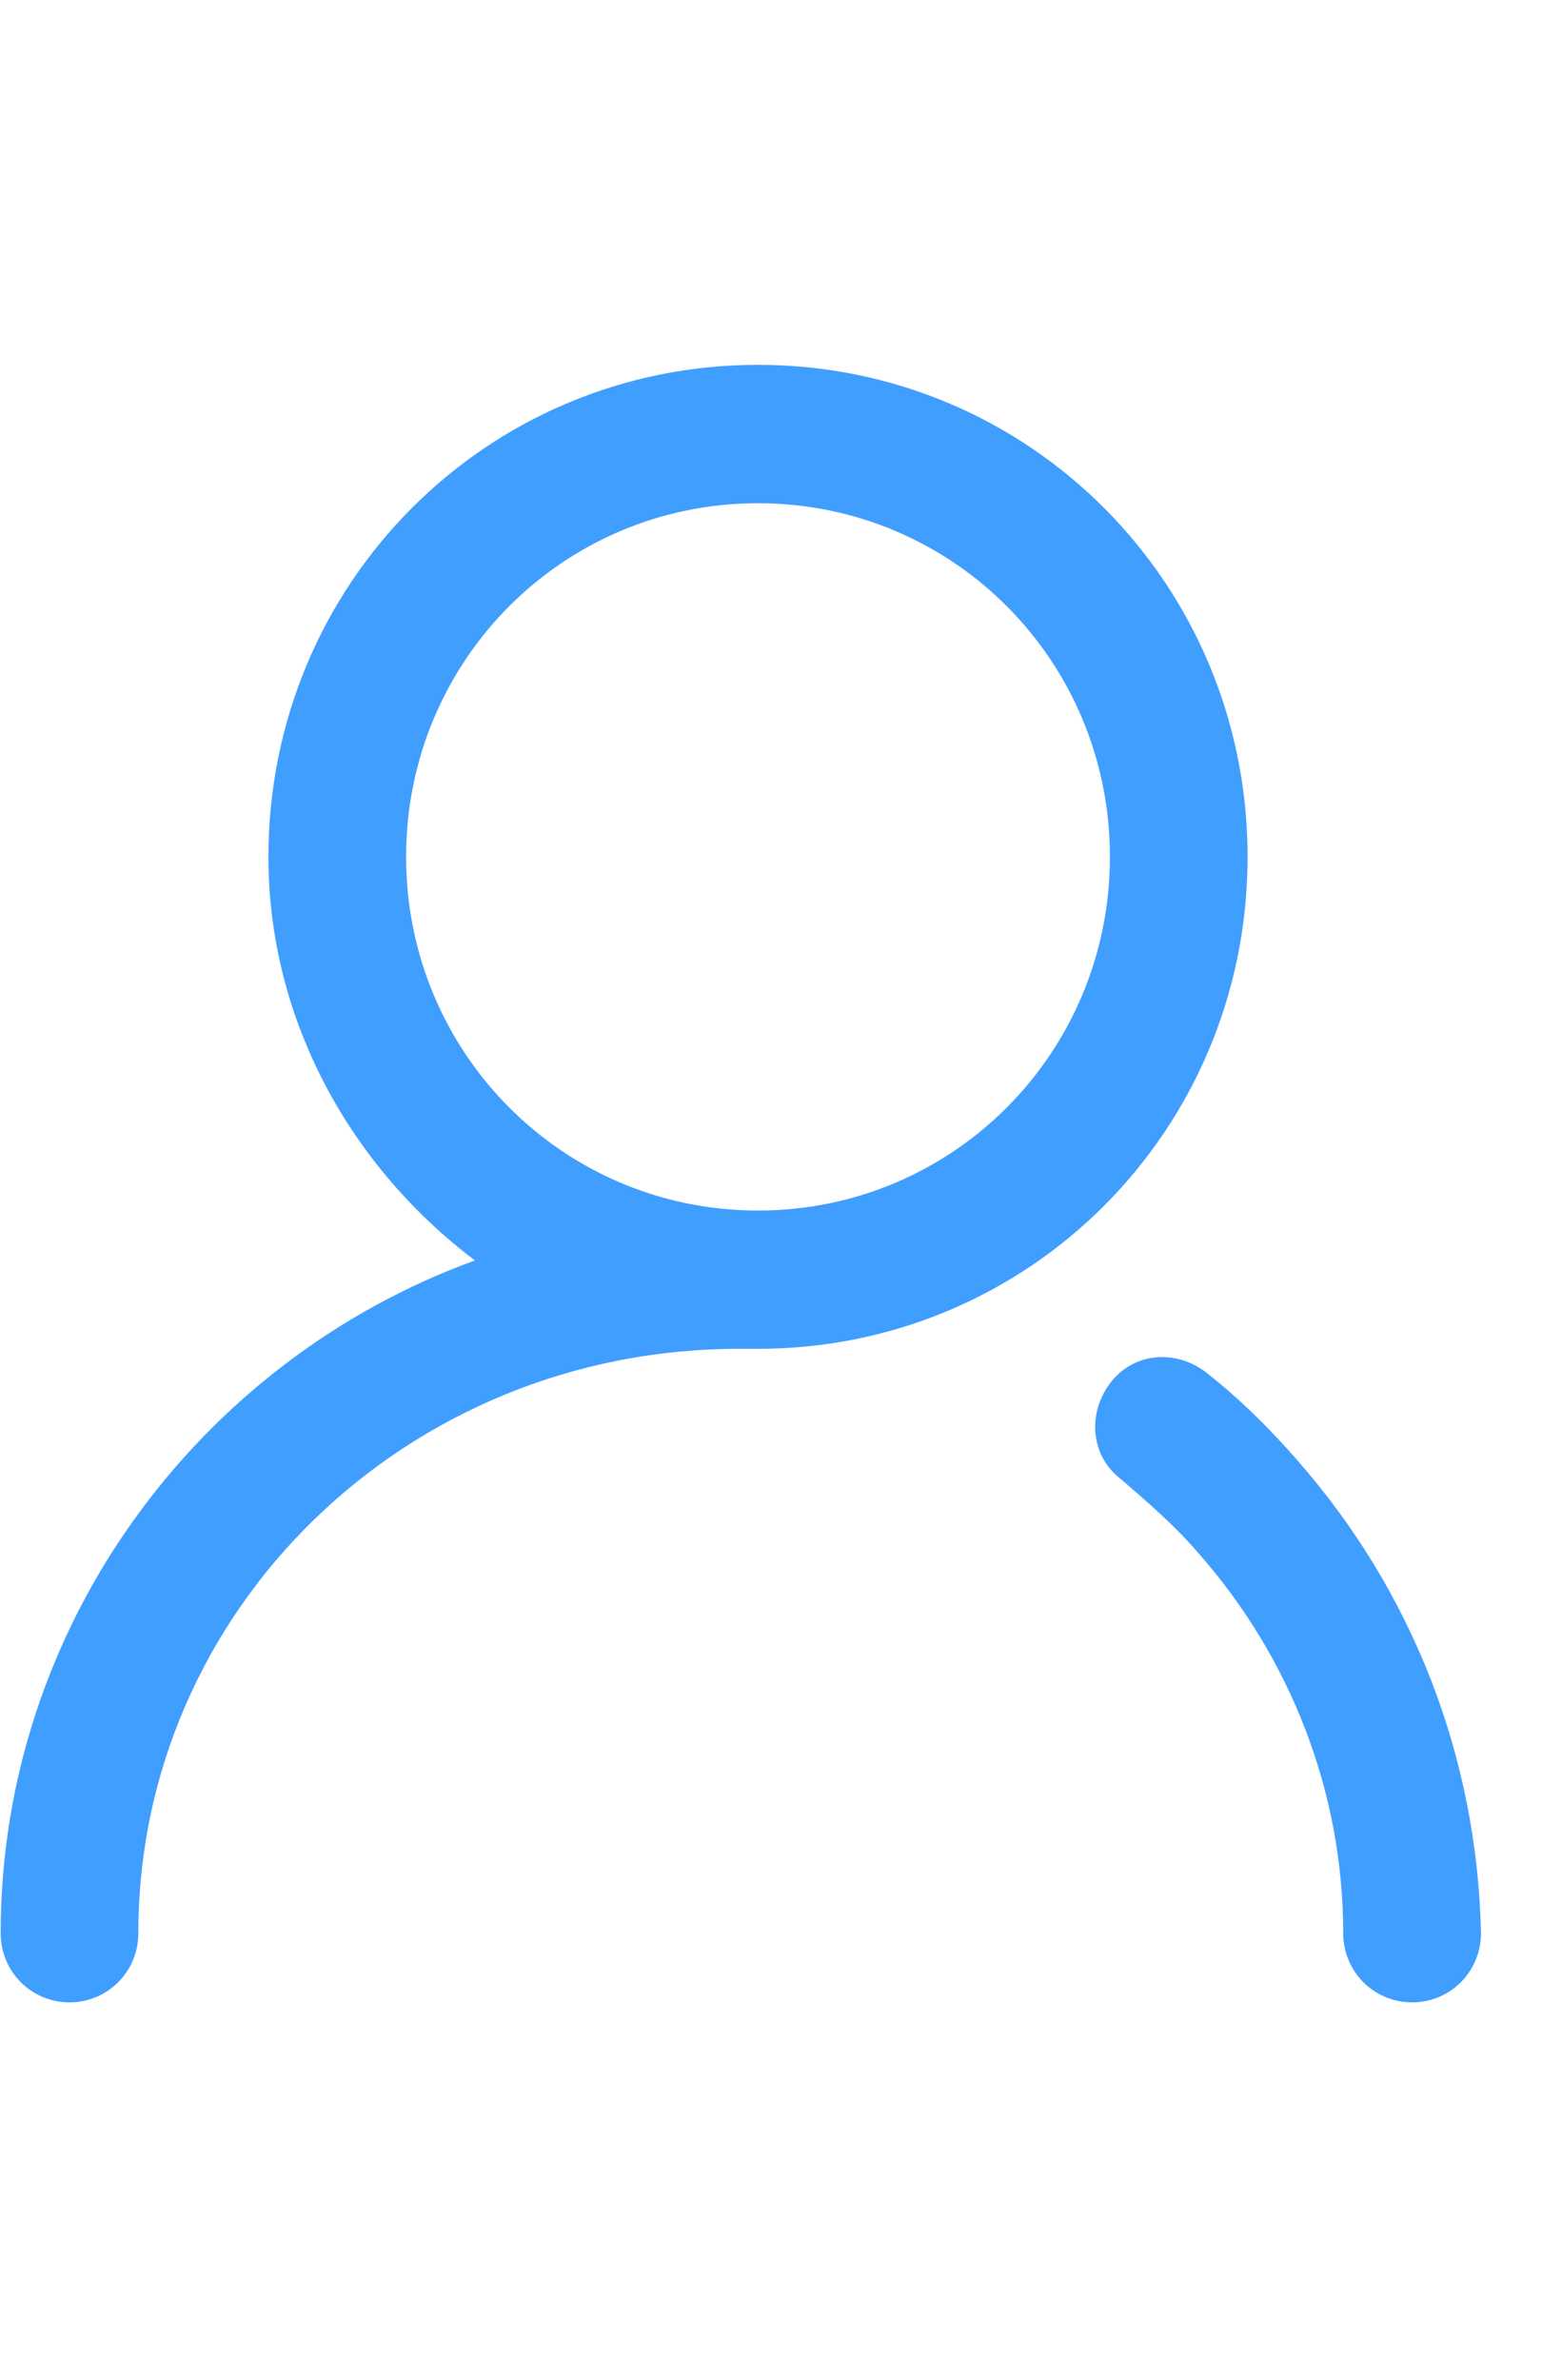 <?xml version="1.0" encoding="UTF-8"?>
<svg width="14px" height="21.6px" viewBox="0 0 14 15" version="1.1" xmlns="http://www.w3.org/2000/svg" xmlns:xlink="http://www.w3.org/1999/xlink">
    <!-- Generator: Sketch 62 (91390) - https://sketch.com -->
    <title>用户</title>
    <desc>Created with Sketch.</desc>
    <g id="页面-1" stroke="none" stroke-width="1" fill="none" fill-rule="evenodd">
        <g id="图标" transform="translate(-232, -549)" fill="#409EFF" fill-rule="nonzero">
            <g id="用户" transform="translate(232, 549)">
                <path d="M11.327,4.476 C11.327,2 9.348,0.011 6.882,0.011 C4.416,0.011 2.437,2 2.437,4.476 C2.437,5.976 3.201,7.302 4.312,8.139 C1.812,9.046 0.006,11.453 0.006,14.244 C0.006,14.593 0.284,14.872 0.631,14.872 C0.978,14.872 1.256,14.593 1.256,14.244 C1.256,11.313 3.687,8.941 6.708,8.941 L6.882,8.941 C9.348,8.941 11.327,6.953 11.327,4.476 Z M3.687,4.476 C3.687,2.697 5.111,1.267 6.882,1.267 C8.653,1.267 10.077,2.697 10.077,4.476 C10.077,6.255 8.653,7.686 6.882,7.686 C5.111,7.686 3.687,6.255 3.687,4.476 Z M11.779,9.953 C11.536,9.674 11.258,9.395 10.945,9.151 C10.667,8.941 10.285,8.976 10.077,9.255 C9.869,9.534 9.903,9.918 10.181,10.127 C10.424,10.337 10.667,10.546 10.876,10.79 C11.709,11.732 12.195,12.953 12.195,14.244 C12.195,14.593 12.473,14.872 12.821,14.872 C13.168,14.872 13.446,14.593 13.446,14.244 C13.411,12.639 12.821,11.139 11.779,9.953 L11.779,9.953 Z" id="形状"></path>
            </g>
        </g>
    </g>
</svg>